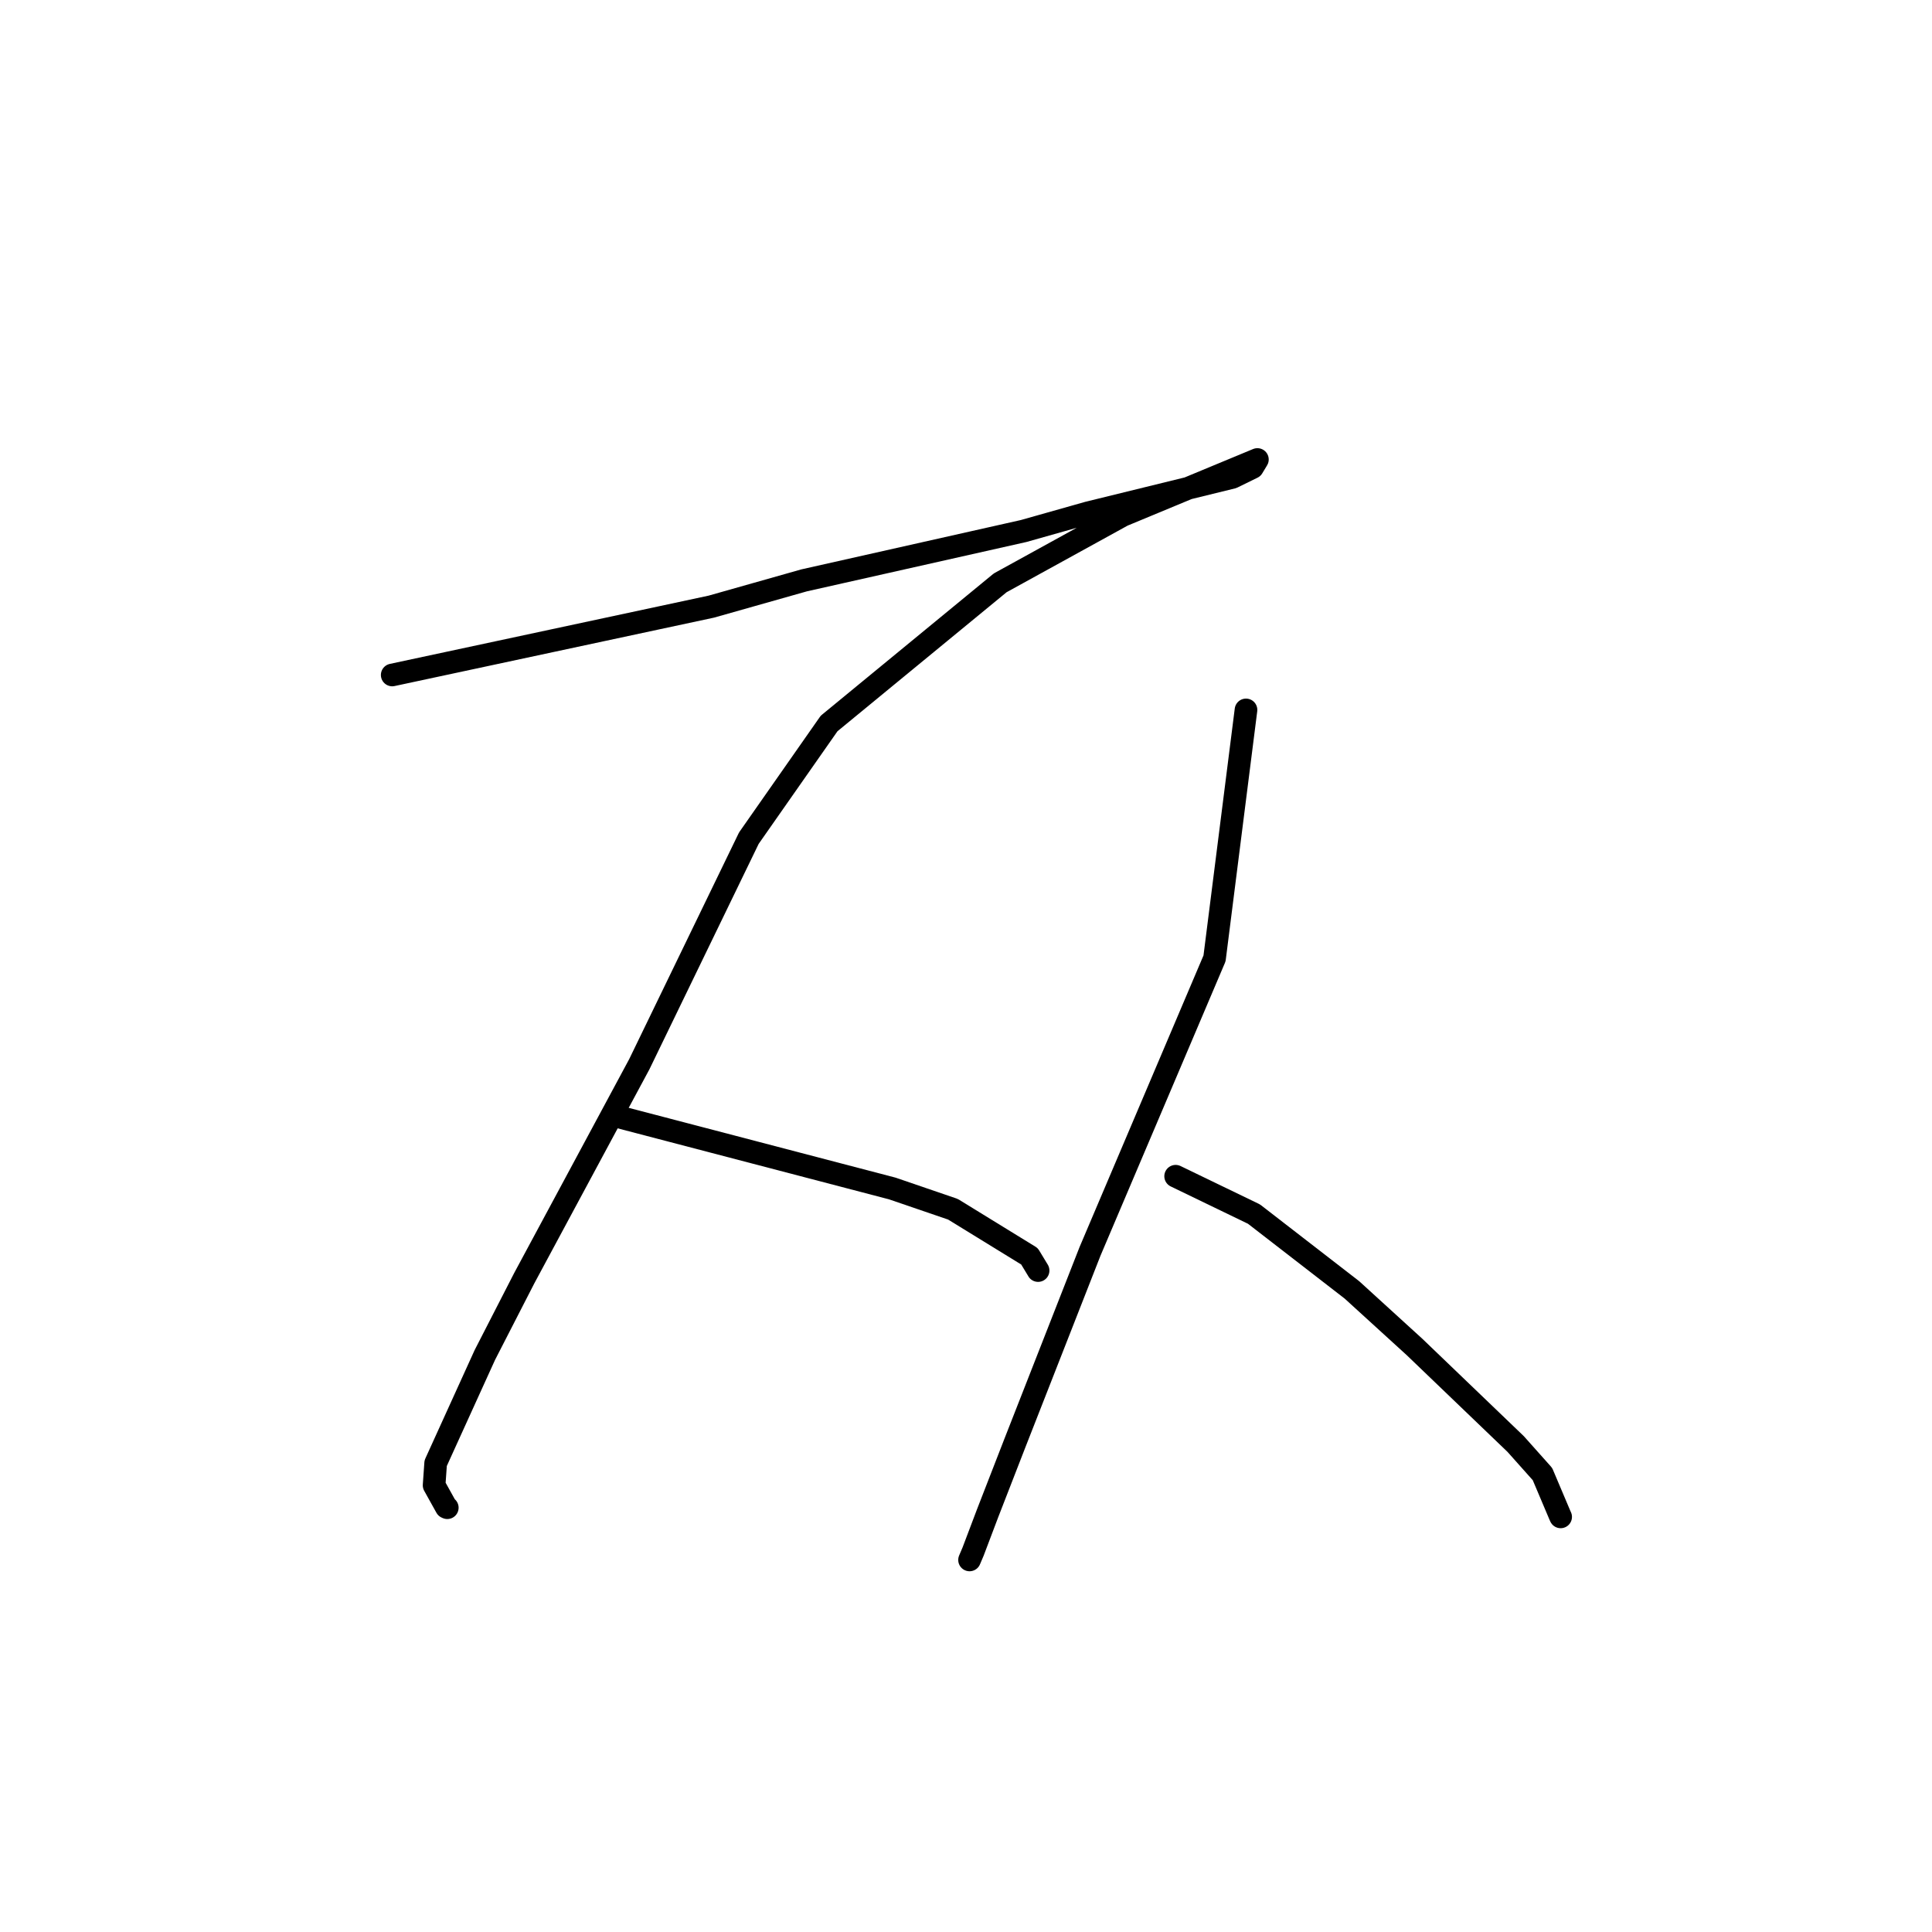 <?xml version="1.0" standalone="no"?>
    <svg width="256" height="256" xmlns="http://www.w3.org/2000/svg" version="1.1">
    <polyline stroke="black" stroke-width="3" stroke-linecap="round" fill="transparent" stroke-linejoin="round" points="51.97 89.438 73.107 84.912 94.244 80.385 106.552 76.901 135.63 70.364 144.201 67.942 163.298 63.257 165.97 61.948 166.606 60.896 166.611 60.888 166.612 60.886 148.767 68.292 132.531 77.228 109.861 95.865 99.227 111.061 84.707 141.024 69.469 169.36 64.247 179.538 57.727 193.877 57.521 196.811 59.14 199.722 59.268 199.779 " />
        <polyline stroke="black" stroke-width="3" stroke-linecap="round" fill="transparent" stroke-linejoin="round" points="82.139 148.038 100.186 152.759 118.232 157.481 126.27 160.232 136.411 166.467 137.55 168.346 137.553 168.356 " />
        <polyline stroke="black" stroke-width="3" stroke-linecap="round" fill="transparent" stroke-linejoin="round" points="165.101 94.067 163.016 110.529 160.932 126.992 144.431 165.819 134.492 191.178 130.862 200.518 128.942 205.589 128.47 206.699 " />
        <polyline stroke="black" stroke-width="3" stroke-linecap="round" fill="transparent" stroke-linejoin="round" points="155.778 155.857 160.968 158.365 166.158 160.873 179.136 170.916 187.439 178.486 200.83 191.337 204.384 195.322 206.7 200.791 206.794 200.995 " />
        </svg>